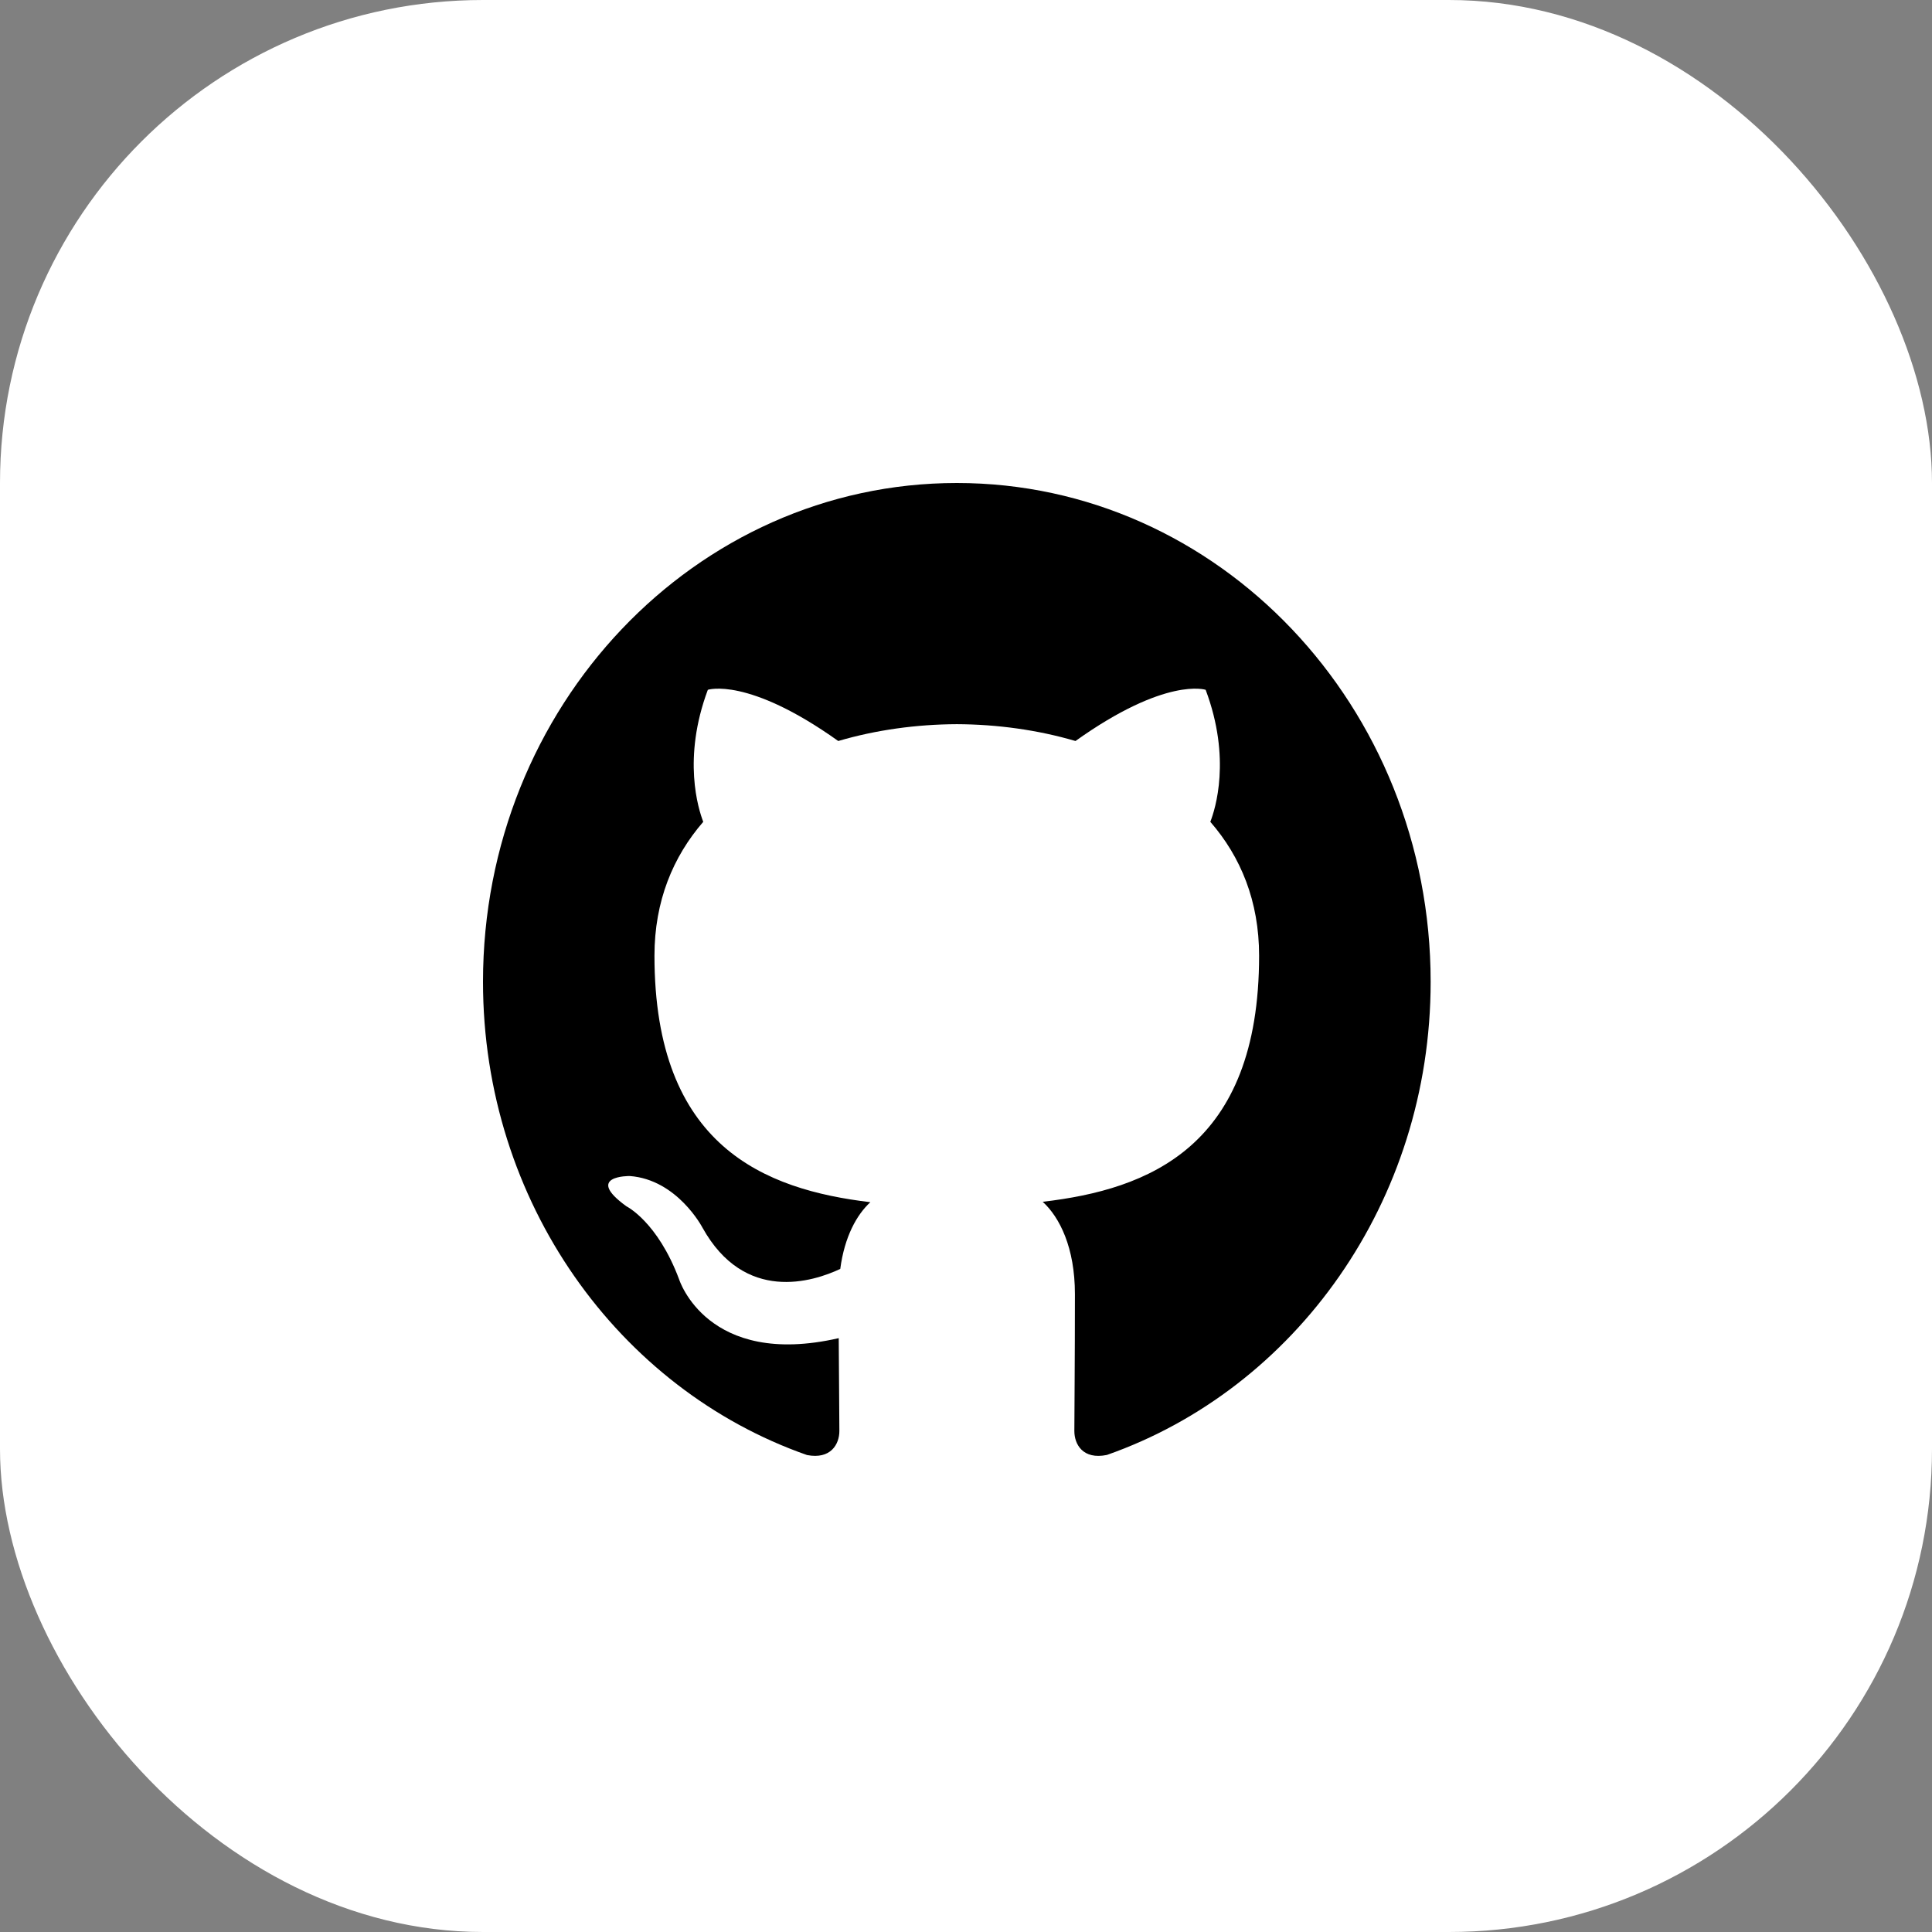 <svg width="24" height="24" viewBox="0 0 24 24" fill="none" xmlns="http://www.w3.org/2000/svg">
<rect x="0" y="0" width="24" height="24" fill="#808080" stroke="none"/>
<rect width="24" height="24" rx="6" fill="white"/>
<path fill-rule="evenodd" clip-rule="evenodd" d="M11.886 6C15.137 6 17.772 8.774 17.772 12.196C17.772 14.932 16.087 17.254 13.75 18.074C13.452 18.135 13.346 17.942 13.346 17.777C13.346 17.573 13.353 16.905 13.353 16.076C13.353 15.499 13.164 15.122 12.953 14.929C14.264 14.776 15.641 14.252 15.641 11.872C15.641 11.195 15.413 10.643 15.035 10.209C15.096 10.053 15.298 9.423 14.977 8.569C14.977 8.569 14.484 8.403 13.36 9.205C12.89 9.067 12.386 8.998 11.886 8.996C11.386 8.998 10.882 9.067 10.413 9.205C9.288 8.403 8.793 8.569 8.793 8.569C8.474 9.423 8.676 10.053 8.736 10.209C8.36 10.643 8.13 11.195 8.13 11.872C8.13 14.246 9.504 14.778 10.812 14.934C10.643 15.089 10.491 15.362 10.438 15.763C10.102 15.921 9.25 16.195 8.725 15.248C8.725 15.248 8.414 14.653 7.823 14.609C7.823 14.609 7.249 14.601 7.783 14.986C7.783 14.986 8.168 15.176 8.436 15.892C8.436 15.892 8.782 16.998 10.419 16.623C10.422 17.141 10.427 17.629 10.427 17.777C10.427 17.941 10.319 18.132 10.025 18.075C7.686 17.256 6 14.933 6 12.196C6 8.774 8.636 6 11.886 6Z" fill="black"/>
</svg>
